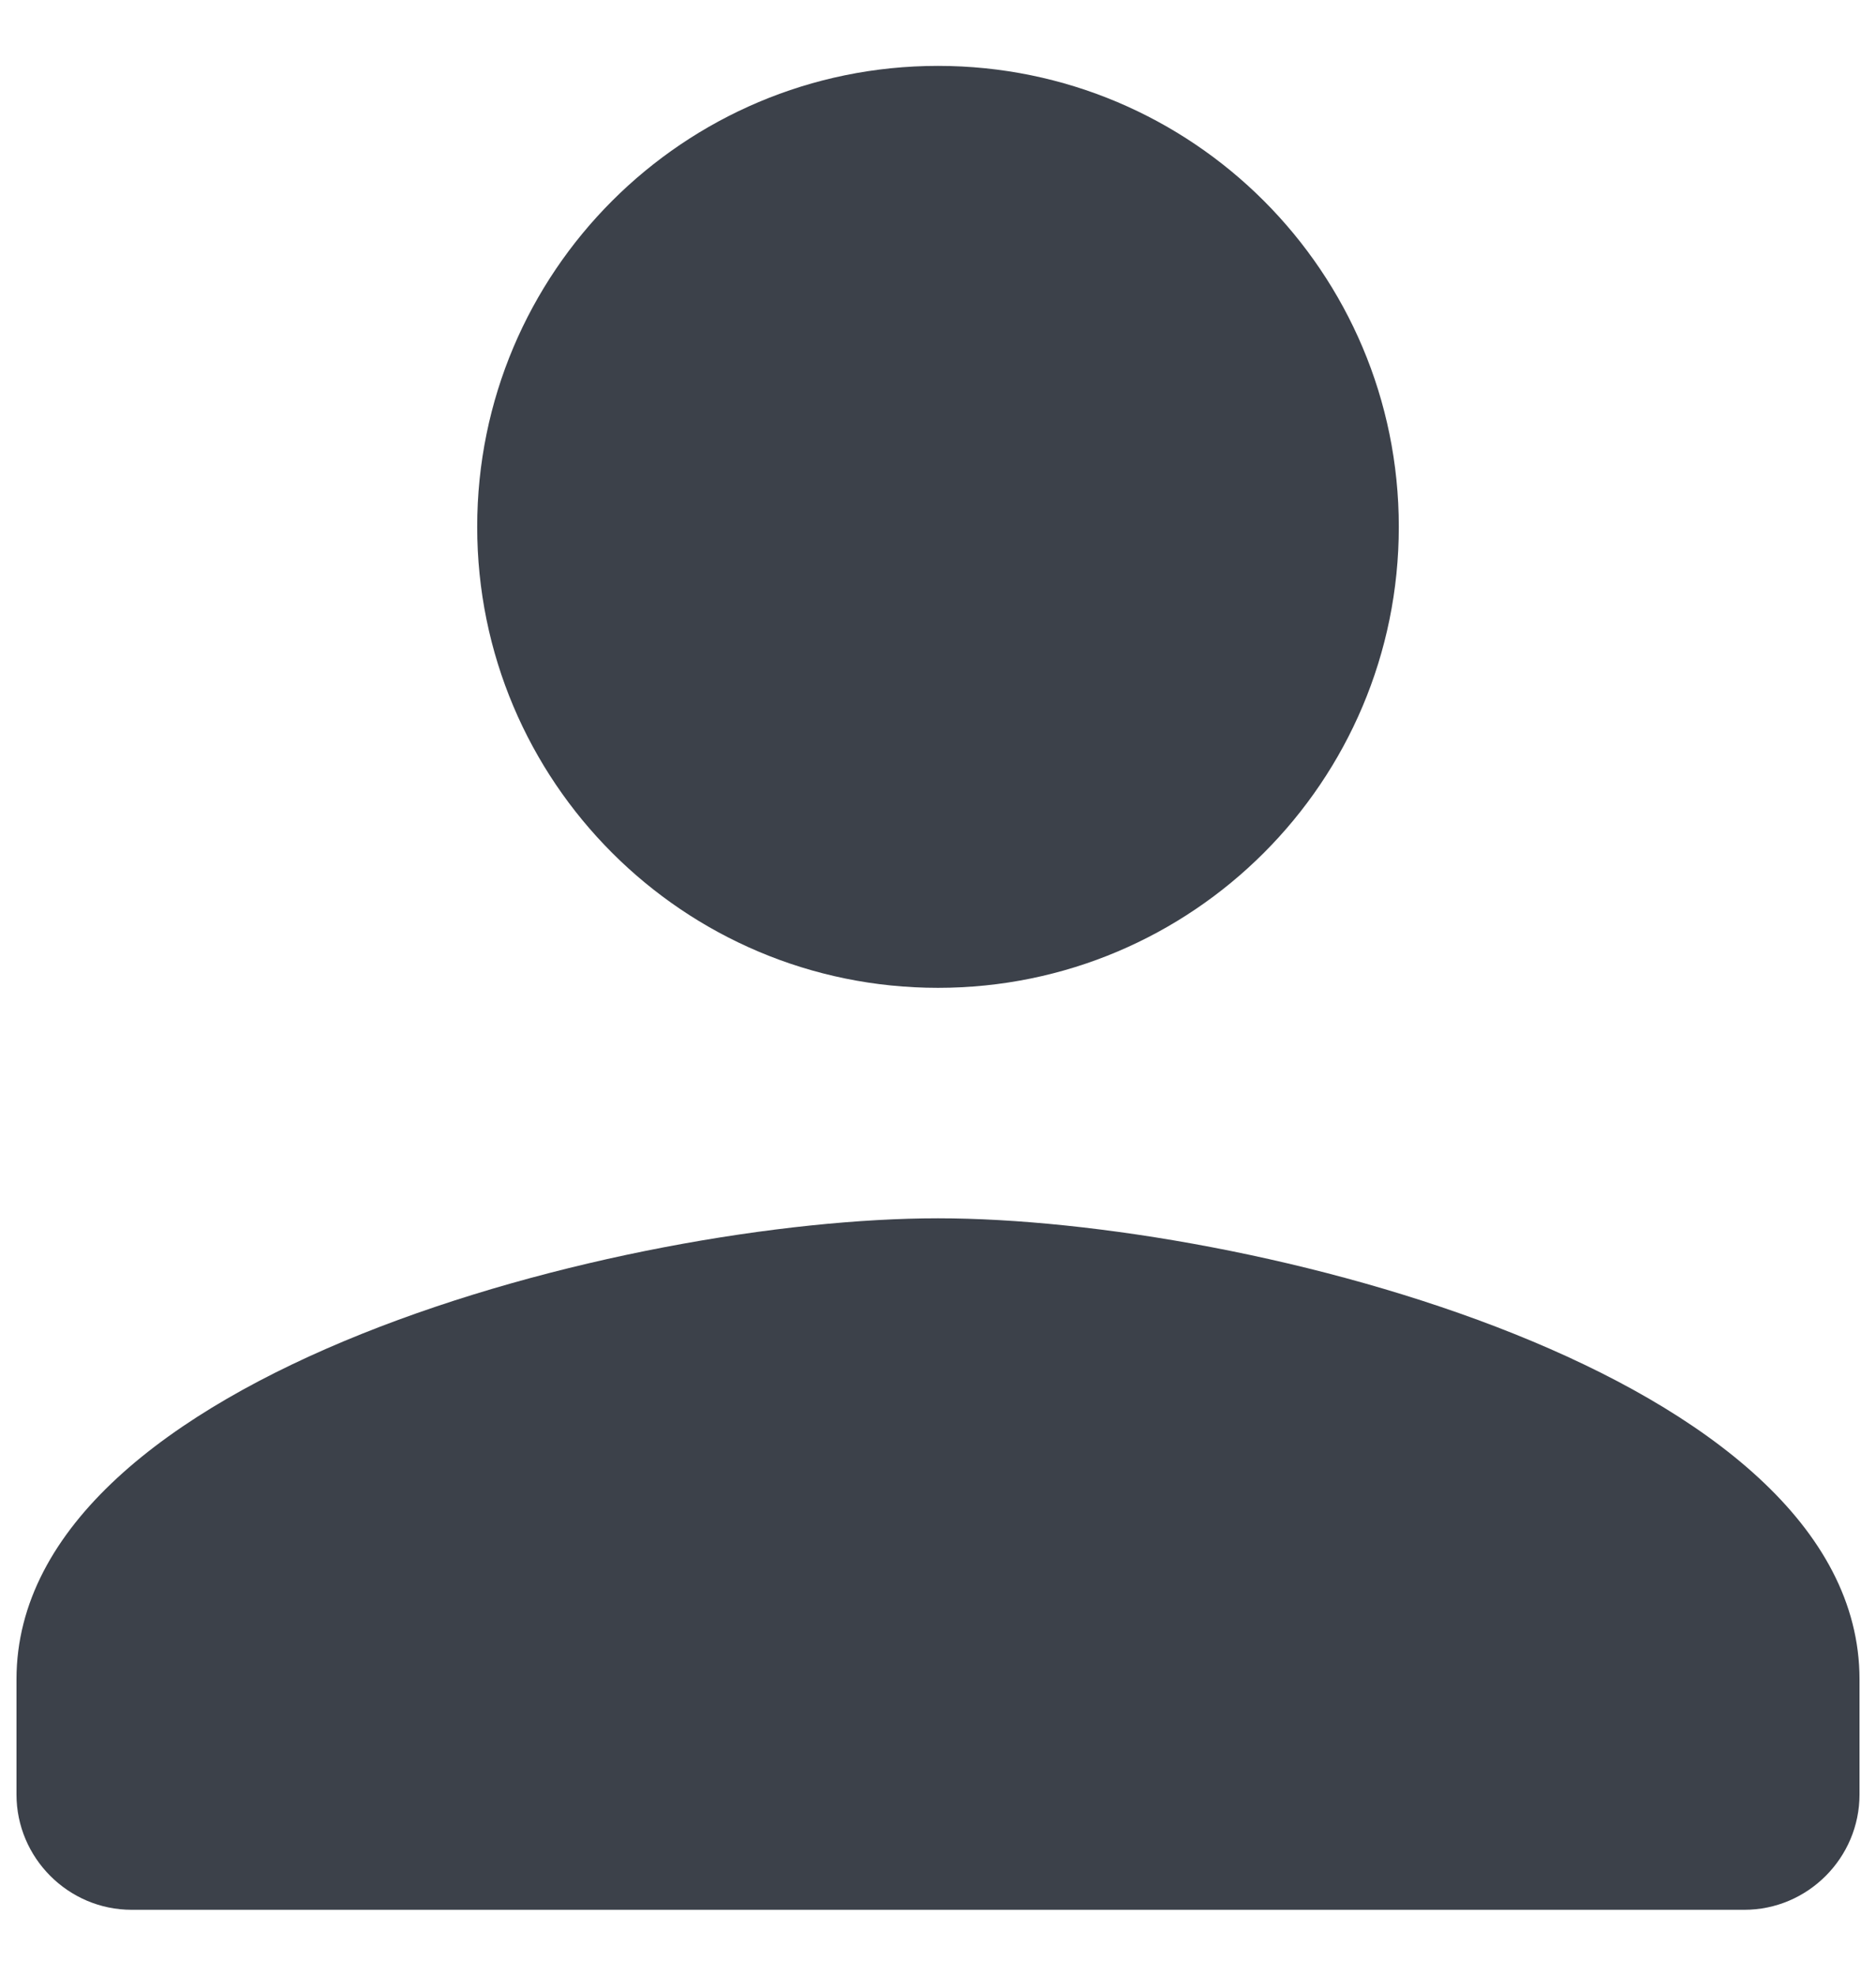 <svg width="19" height="20" viewBox="0 0 19 20" fill="#3C414A" xmlns="http://www.w3.org/2000/svg">
<path d="M9.5 10C12.078 10 14.167 7.912 14.167 5.333C14.167 2.755 12.078 0.667 9.5 0.667C6.922 0.667 4.833 2.755 4.833 5.333C4.833 7.912 6.922 10 9.5 10ZM9.5 12.333C6.385 12.333 0.167 13.896 0.167 17V18.166C0.167 18.808 0.692 19.333 1.333 19.333H17.667C18.308 19.333 18.833 18.808 18.833 18.166V17C18.833 13.896 12.615 12.333 9.5 12.333Z" fill="#3C414A"/>
</svg>
